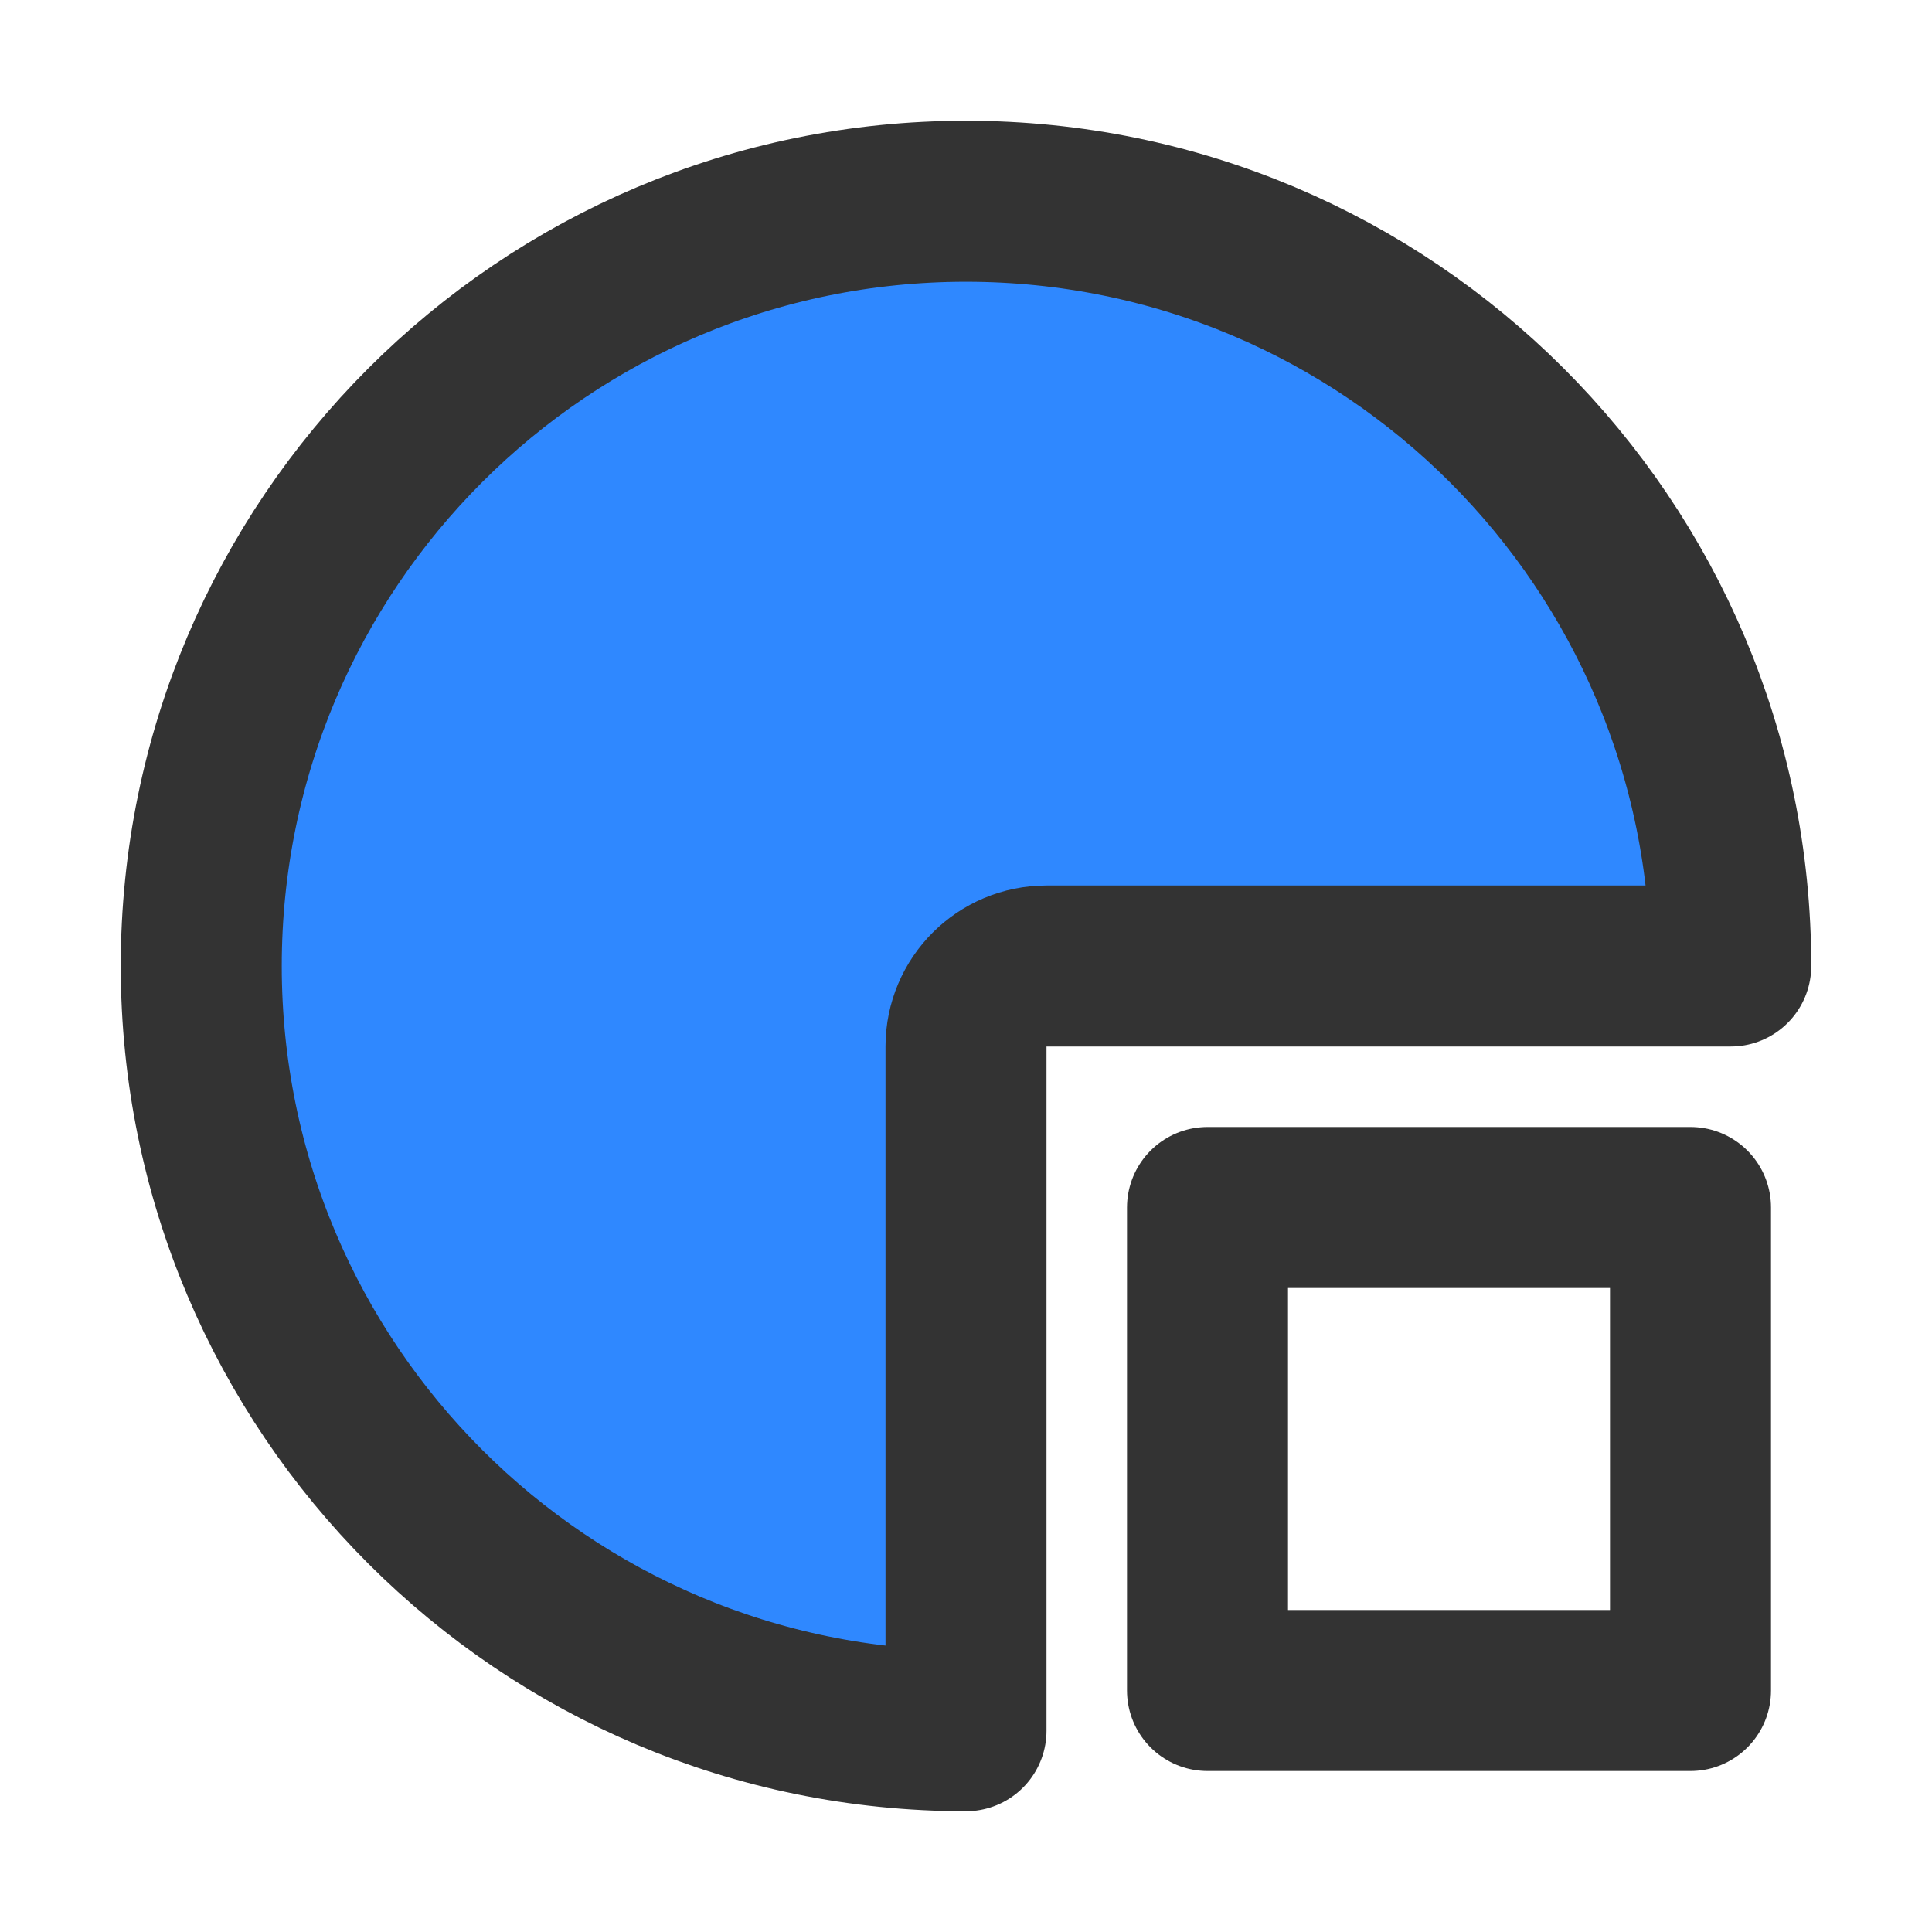 <?xml version="1.0" encoding="UTF-8"?><svg width="24" height="24" viewBox="0 0 48 48" fill="none" xmlns="http://www.w3.org/2000/svg"><path d="M5 24C5 34.493 13.507 43 24 43V26C24 24.895 24.895 24 26 24H43C43 13.507 34.493 5 24 5C13.507 5 5 13.507 5 24Z" fill="#2F88FF" stroke="#333" stroke-width="4" stroke-linecap="round" stroke-linejoin="round"/><rect x="30" y="30" width="12" height="12" stroke="#333" stroke-width="4" stroke-linecap="round" stroke-linejoin="round"/></svg>